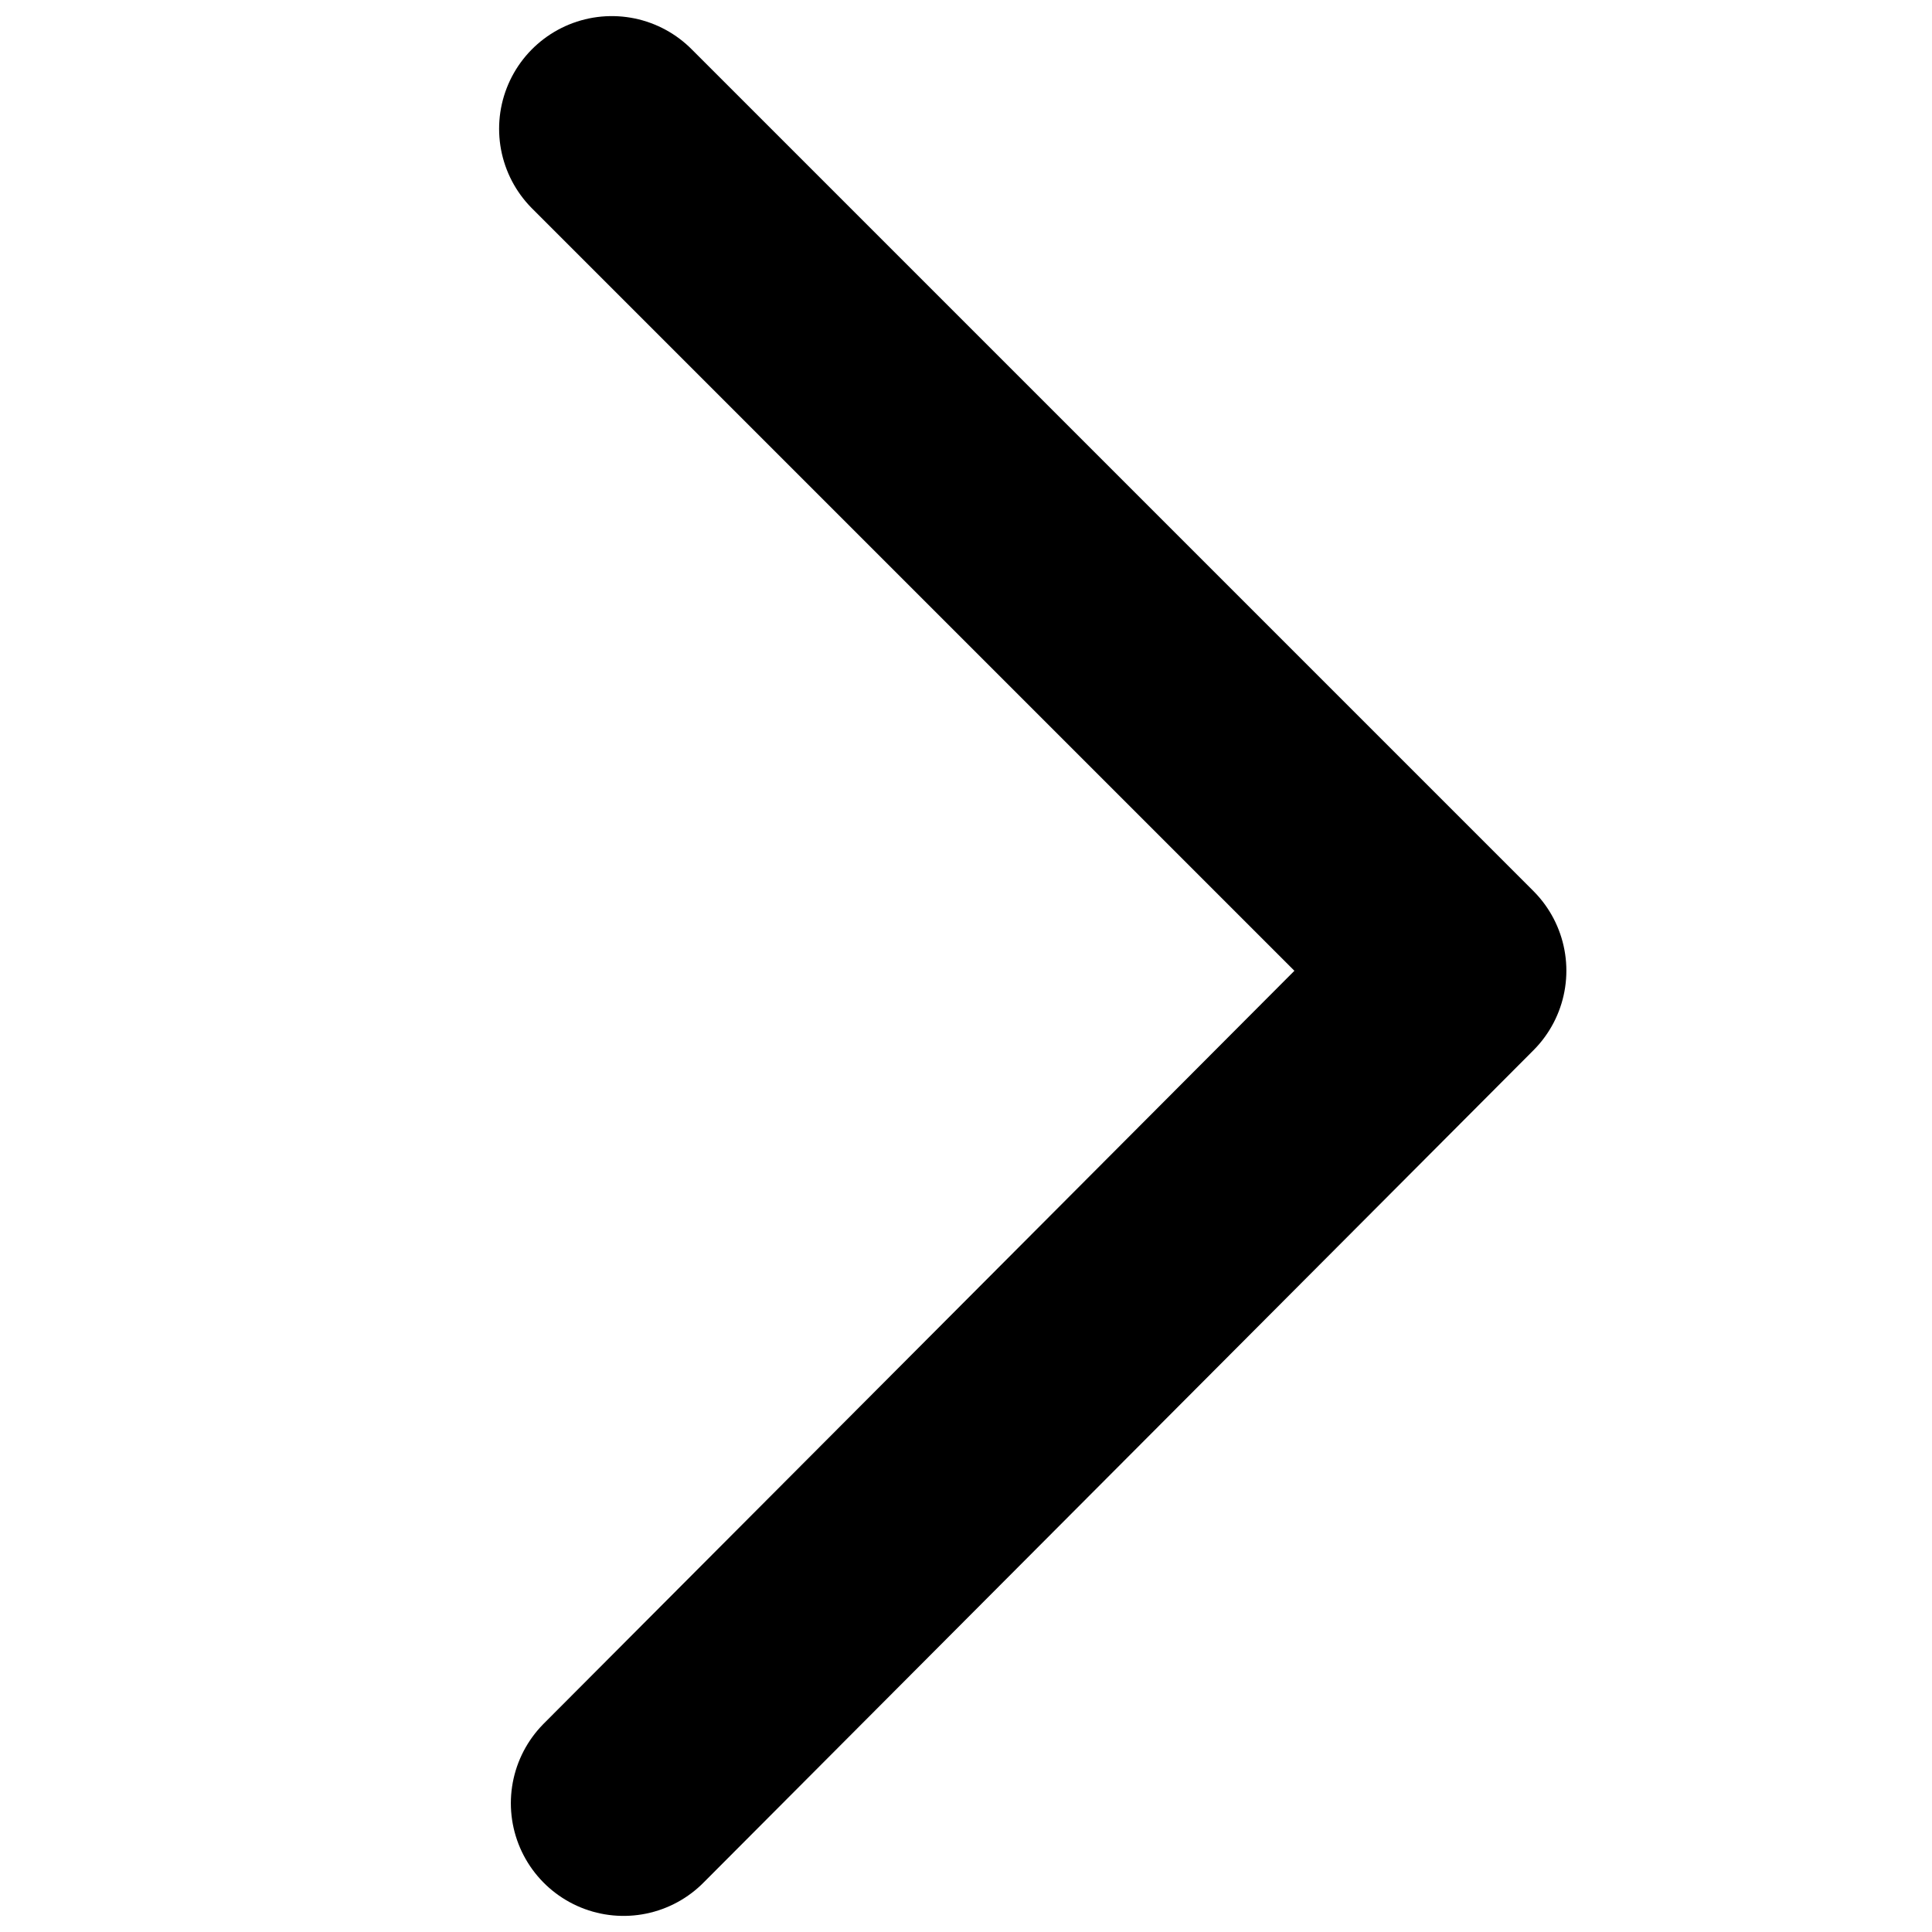 <?xml version="1.0" encoding="UTF-8"?>
<svg id="arrow-svg" width="60px" height="60px" viewBox="0 0 60 60" version="1.1" xmlns="http://www.w3.org/2000/svg" xmlns:xlink="http://www.w3.org/1999/xlink">
    <title>arrow</title>
    <desc>Created with Sketch.</desc>
    <g id="arrow" stroke="none" stroke-width="1" fill="none" fill-rule="evenodd" stroke-linecap="round" stroke-linejoin="round">
        <polyline id="Path-41" stroke="#000000" stroke-width="7" points="19 4 45.145 30.145 19.365 56"></polyline>
    </g>
</svg>